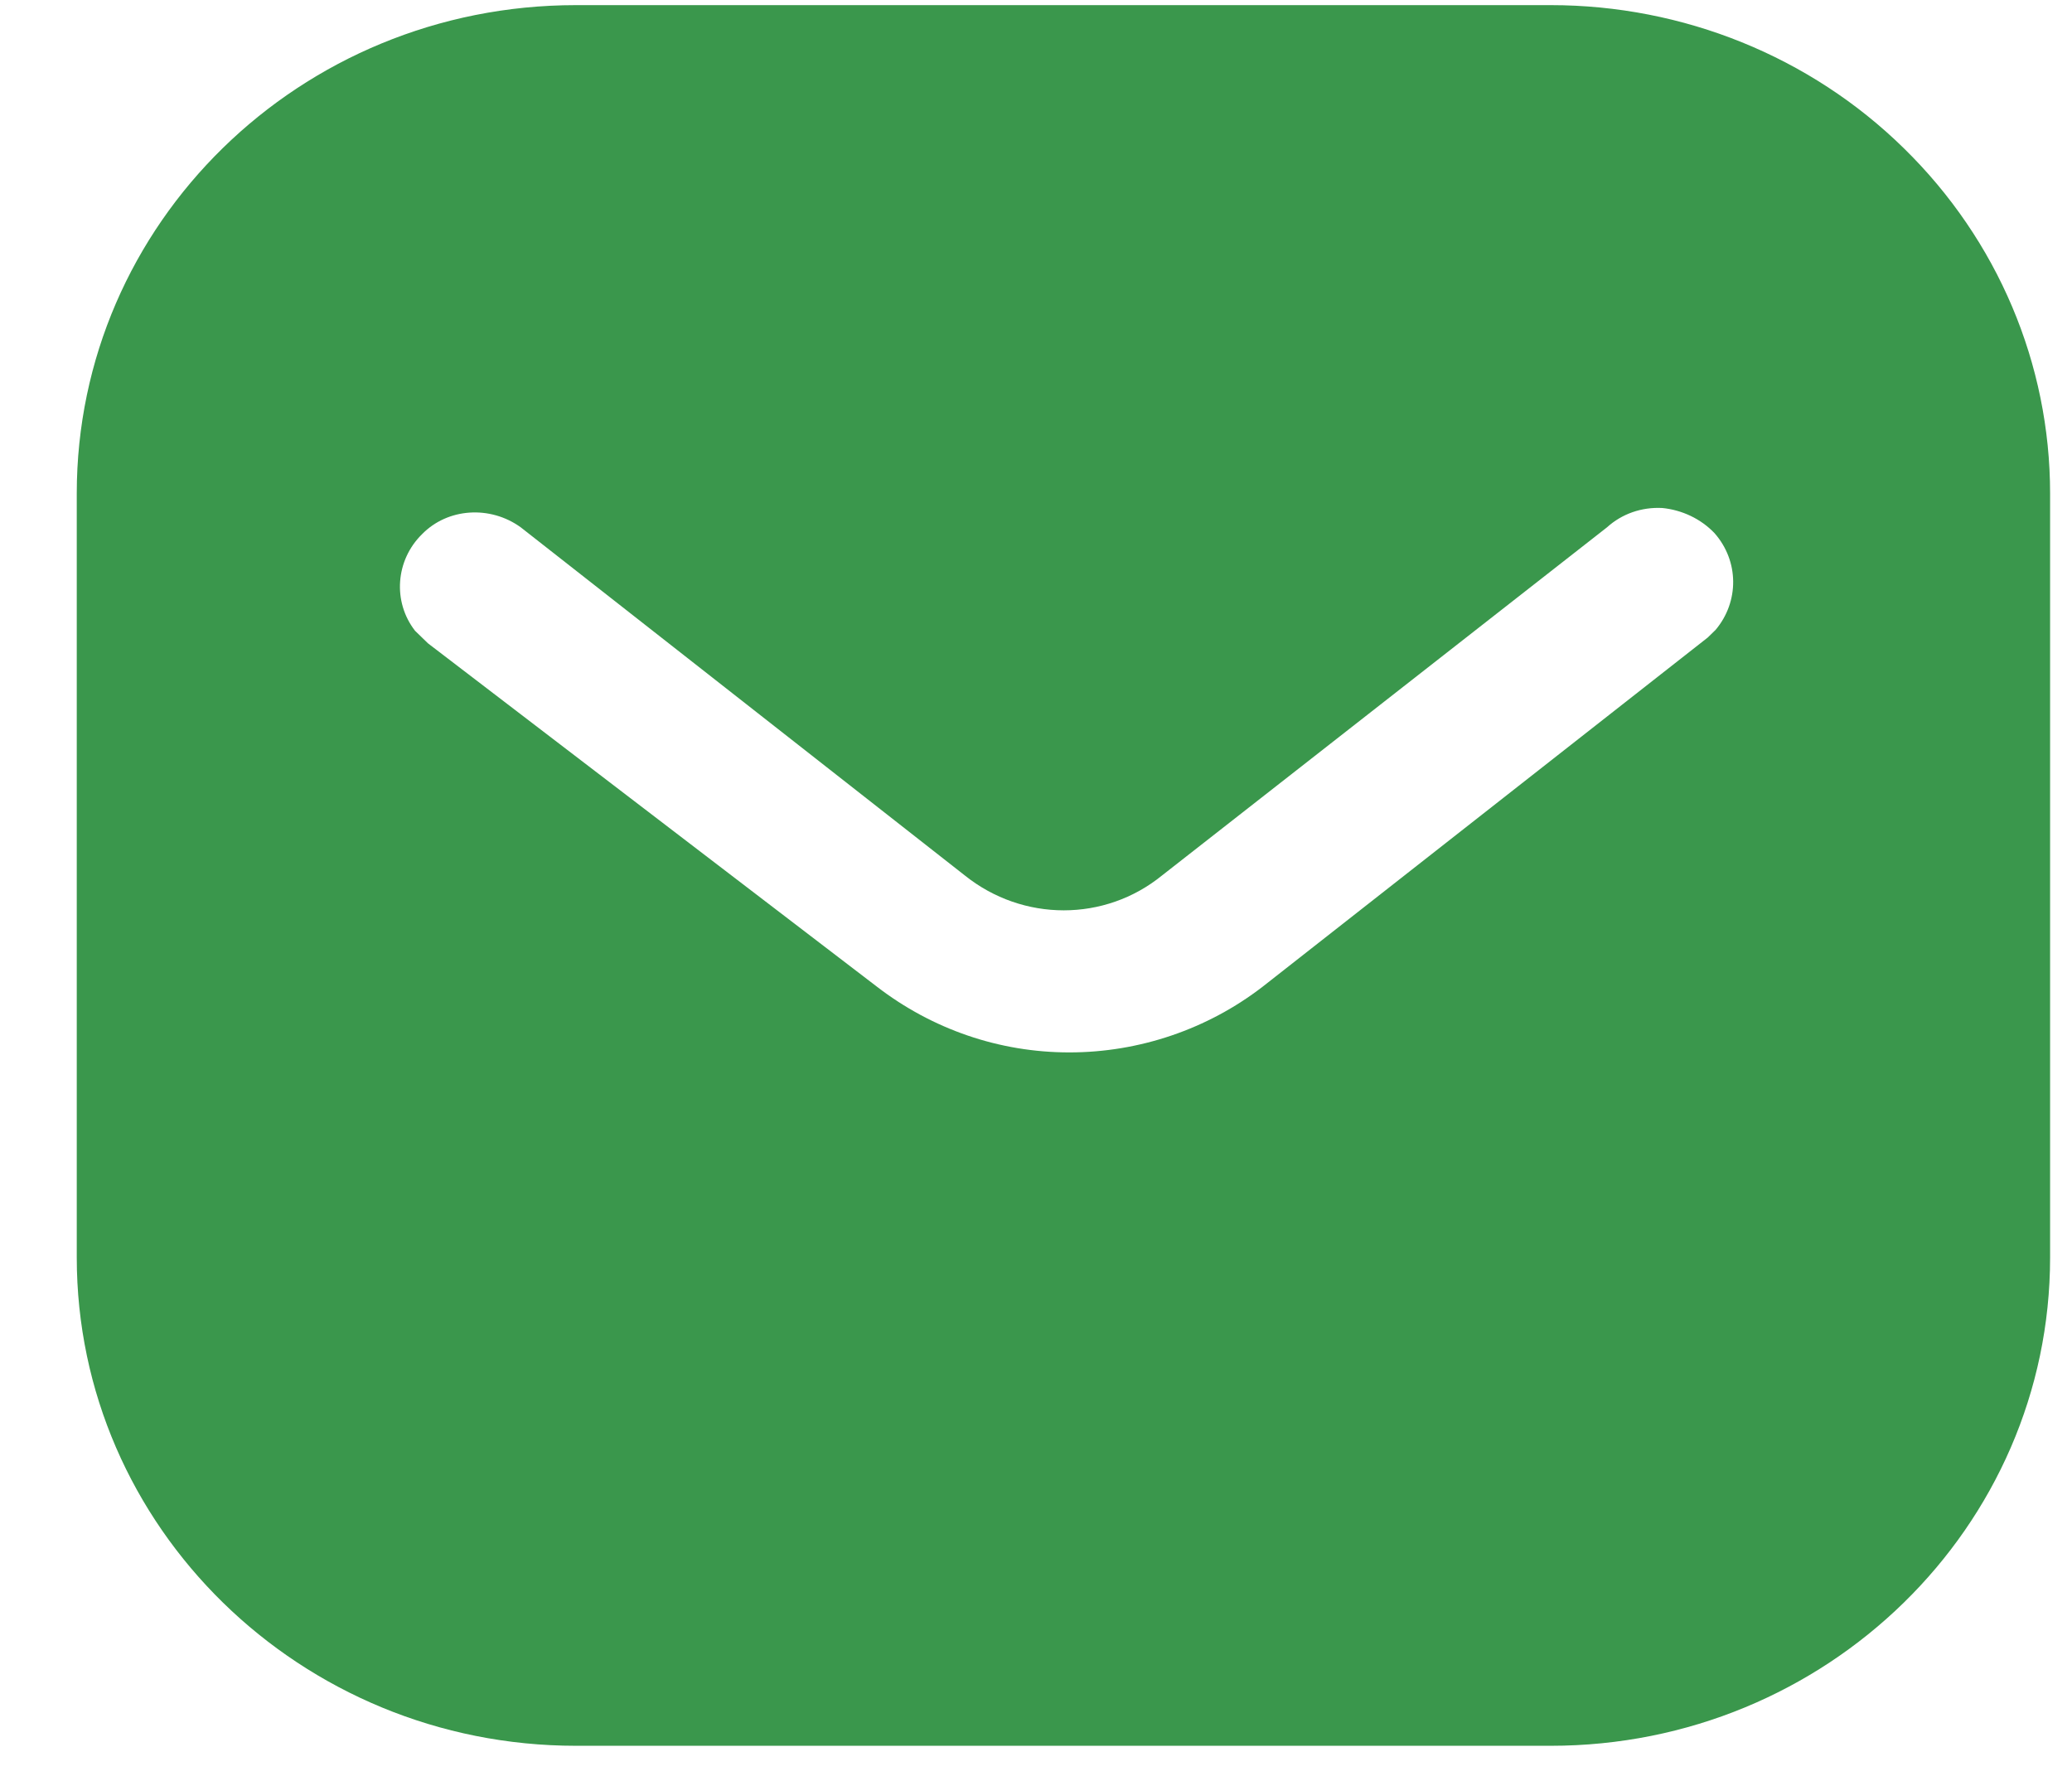 <svg width="21" height="18" viewBox="0 0 21 18" fill="none" xmlns="http://www.w3.org/2000/svg">
<path fill-rule="evenodd" clip-rule="evenodd" d="M15.717 0.052C17.058 0.052 18.348 0.572 19.297 1.504C20.247 2.434 20.778 3.689 20.778 5.002V12.745C20.778 15.479 18.508 17.695 15.717 17.695H5.838C3.047 17.695 0.778 15.479 0.778 12.745V5.002C0.778 2.267 3.037 0.052 5.838 0.052H15.717ZM17.308 6.462L17.388 6.384C17.627 6.1 17.627 5.688 17.377 5.404C17.238 5.258 17.047 5.169 16.848 5.149C16.638 5.138 16.438 5.208 16.287 5.345L11.778 8.873C11.198 9.345 10.367 9.345 9.778 8.873L5.278 5.345C4.967 5.12 4.537 5.149 4.278 5.414C4.008 5.678 3.978 6.1 4.207 6.394L4.338 6.521L8.888 10.001C9.448 10.432 10.127 10.667 10.838 10.667C11.547 10.667 12.238 10.432 12.797 10.001L17.308 6.462Z" fill="#3A974C"/>
</svg>
